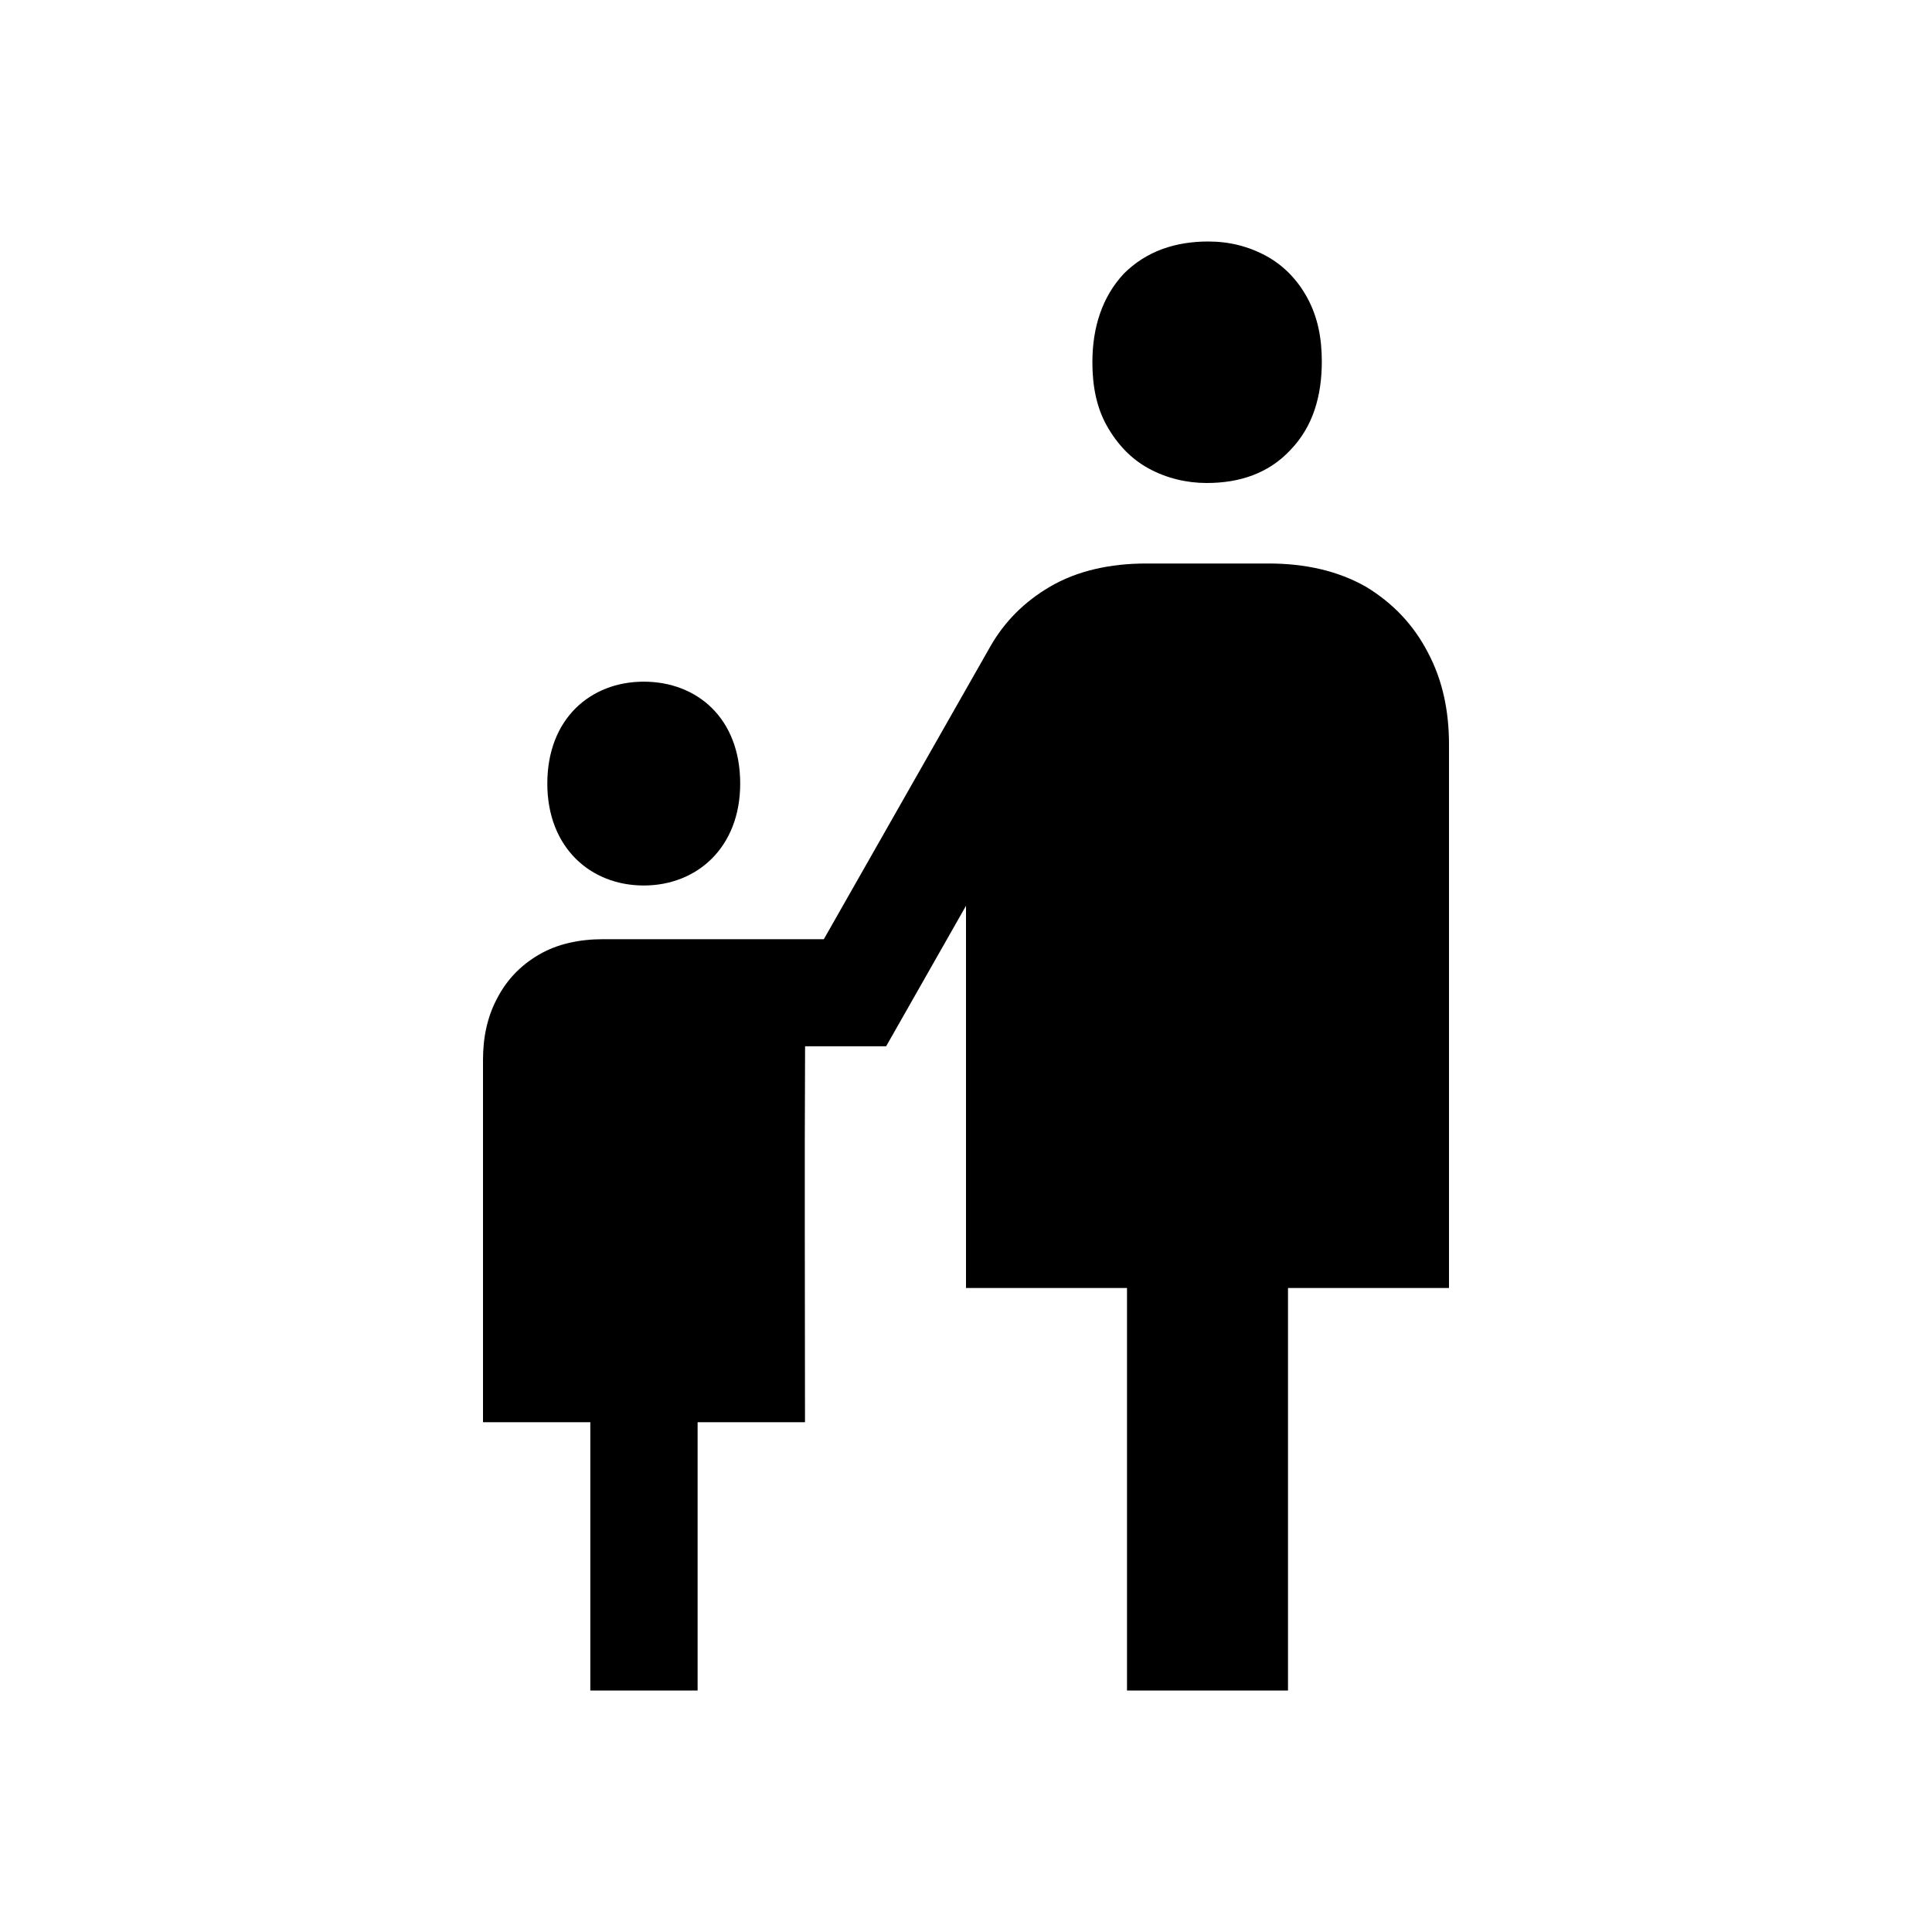 <svg viewBox="0 0 24 24" focusable="false" width="24" height="24" aria-hidden="true" class="svg-icon" xmlns="http://www.w3.org/2000/svg"><path d="M15.01 3c-.41 0-.77.12-1.05.4-.27.29-.39.67-.39 1.1 0 .29.05.56.18.79.13.23.3.41.52.53.22.12.47.18.72.18.41 0 .77-.12 1.04-.41.28-.29.39-.67.39-1.1 0-.29-.05-.55-.18-.79-.12-.22-.29-.4-.51-.52-.22-.12-.46-.18-.72-.18zm.75 4h-1.52c-.45 0-.86.09-1.2.29-.314.185-.56.429-.738.741l-2.068 3.636-2.741 0c-.3 0-.573.06-.8.193-.227.133-.4.313-.52.547-.12.227-.173.48-.173.76v4.5h1.333V21h1.333v-3.333H10c0-1.557-.007-3.114.001-4.67h1.007L12 11.252V16h2v5h2v-5h2V9.25c0-.42-.08-.8-.26-1.14-.18-.35-.44-.62-.77-.82-.35-.2-.76-.29-1.21-.29z"></path><path d="M7.997 11c.662 0 1.198-.473 1.198-1.266 0-.813-.537-1.266-1.198-1.266-.662 0-1.198.461-1.198 1.266 0 .795.537 1.266 1.198 1.266z"></path></svg>